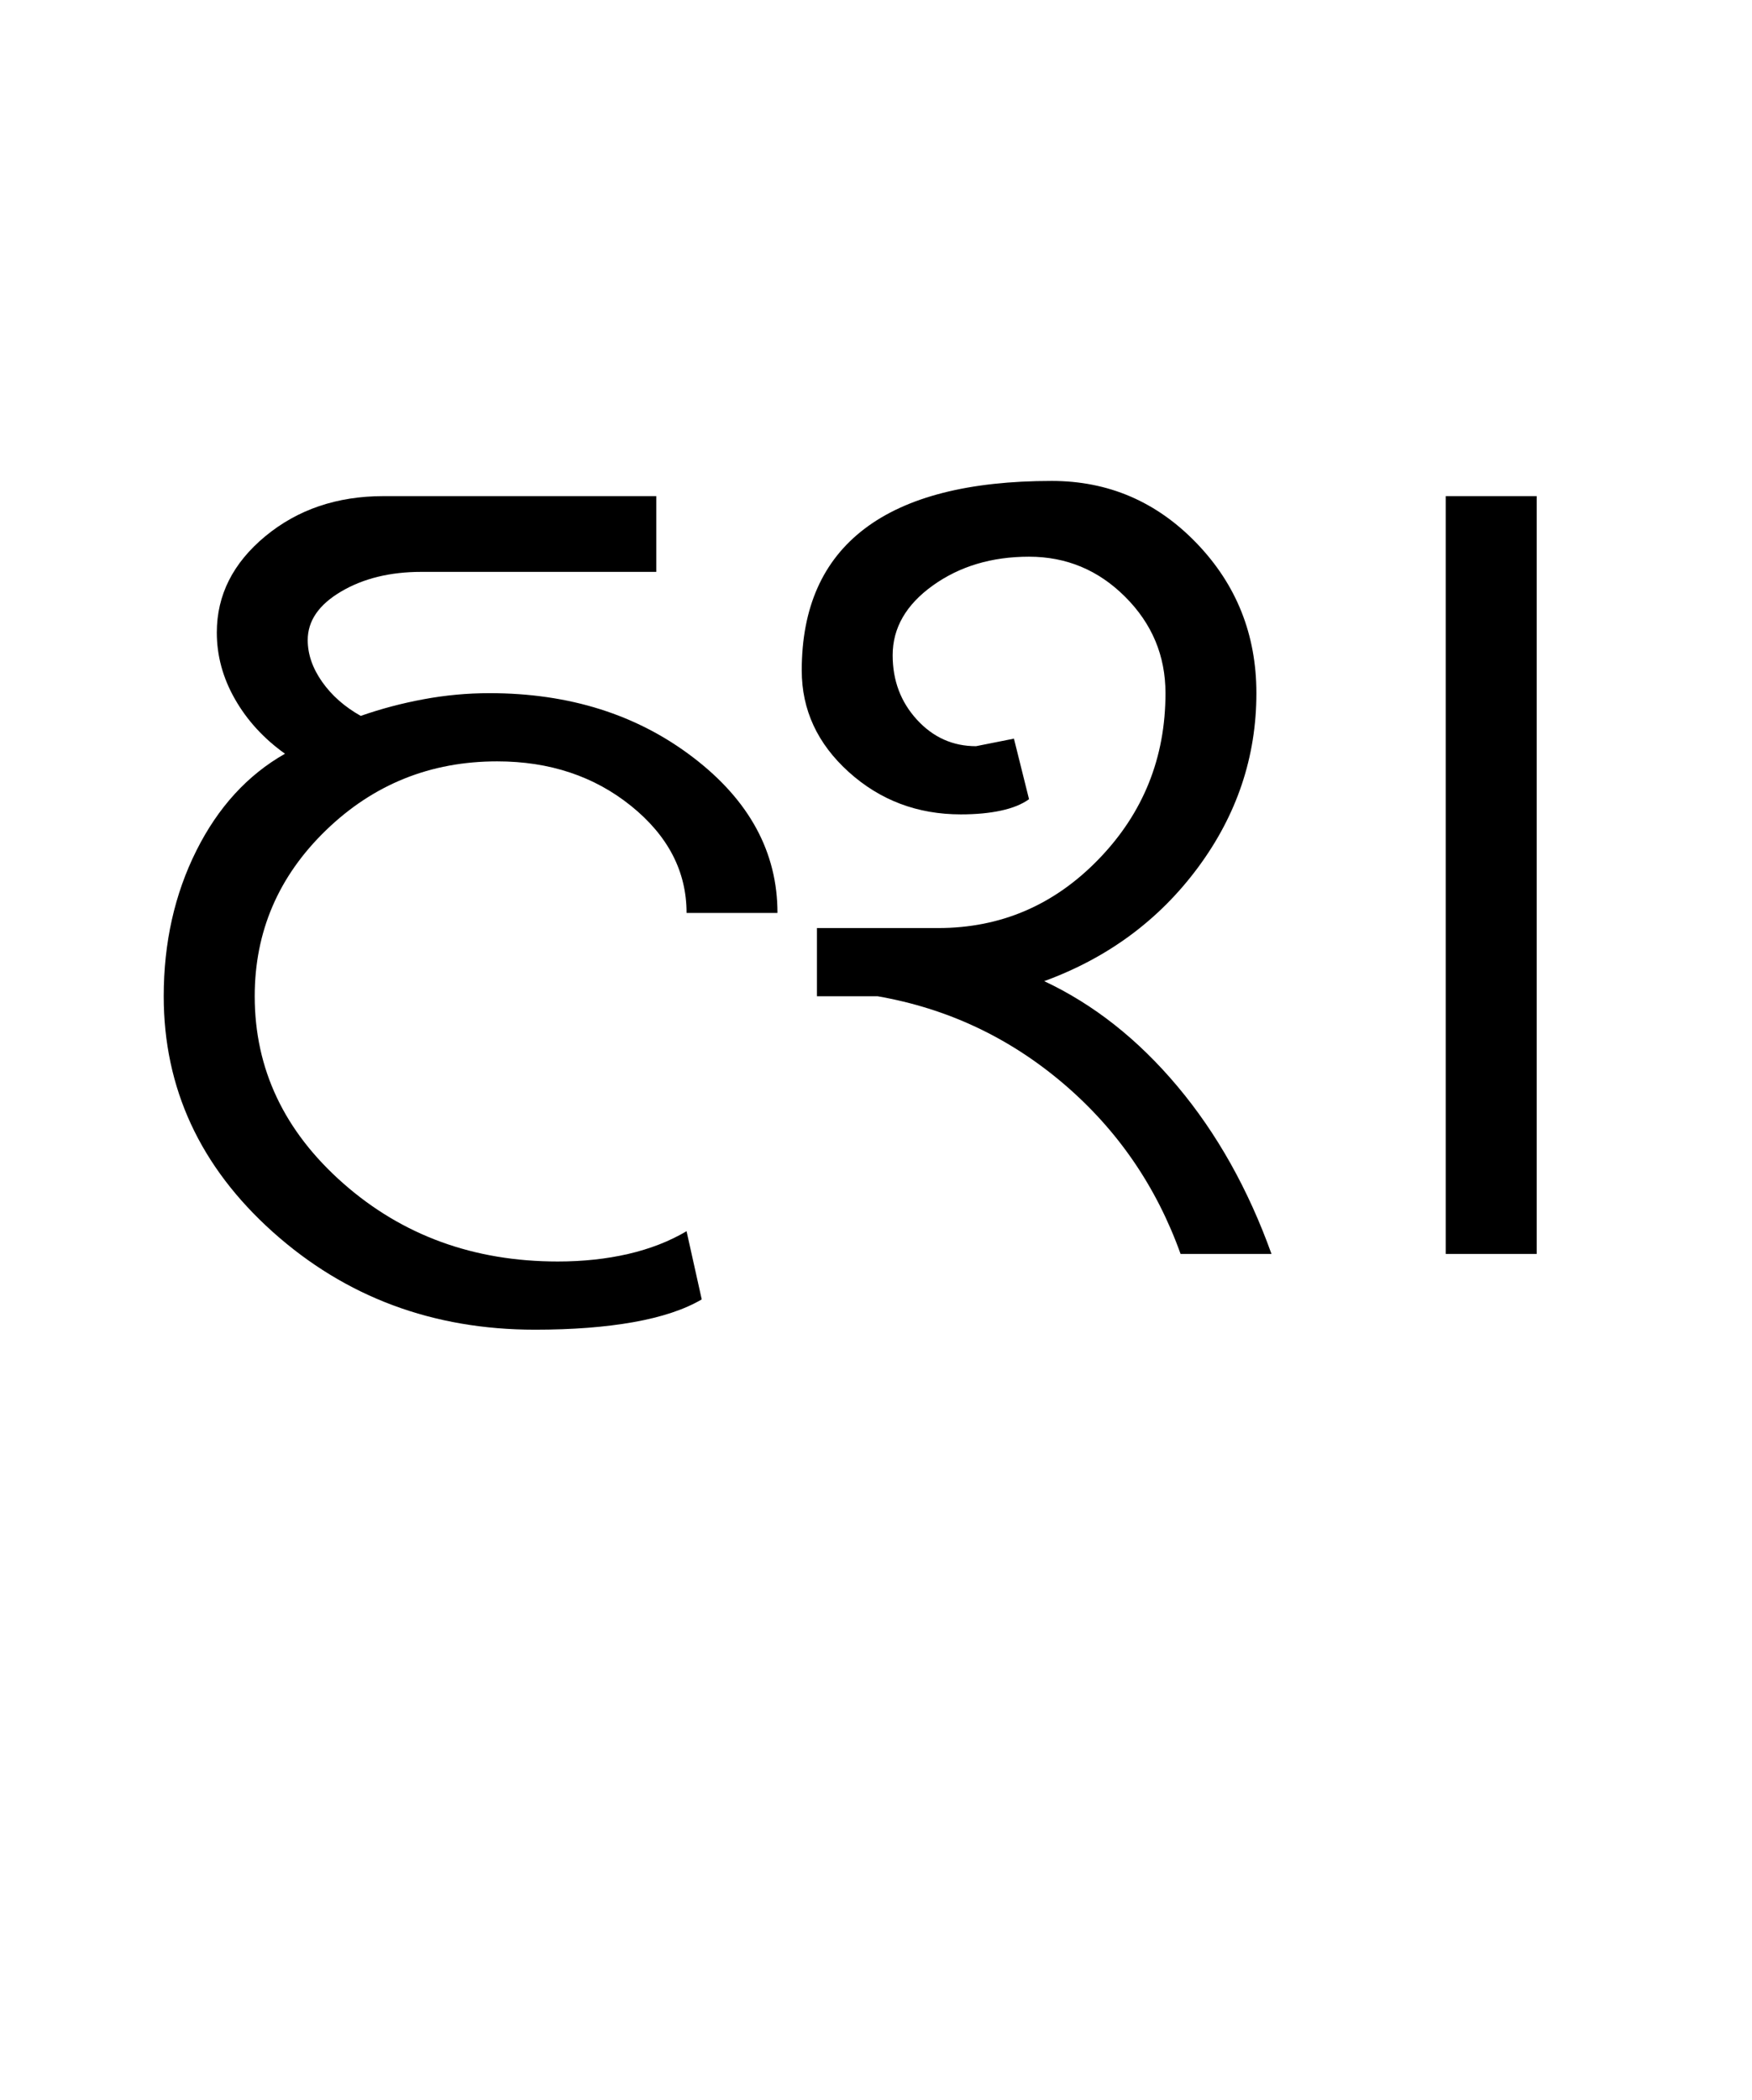 <?xml version="1.0" encoding="UTF-8"?>
<svg xmlns="http://www.w3.org/2000/svg" xmlns:xlink="http://www.w3.org/1999/xlink" width="355.305pt" height="425.75pt" viewBox="0 0 355.305 425.75" version="1.1">
<defs>
<g>
<symbol overflow="visible" id="glyph0-0">
<path style="stroke:none;" d="M 8.297 0 L 8.297 -170.562 L 75.297 -170.562 L 75.297 0 Z M 16.594 -8.297 L 67 -8.297 L 67 -162.266 L 16.594 -162.266 Z M 16.594 -8.297 "/>
</symbol>
<symbol overflow="visible" id="glyph0-1">
<path style="stroke:none;" d="M 92.5 15.359 C 71.812 15.359 54.086 8.754 39.328 -4.453 C 24.578 -17.672 17.203 -33.602 17.203 -52.25 C 17.203 -63.102 19.406 -72.938 23.812 -81.75 C 28.219 -90.562 34.211 -97.117 41.797 -101.422 C 37.492 -104.492 34.113 -108.18 31.656 -112.484 C 29.195 -116.785 27.969 -121.289 27.969 -126 C 27.969 -133.582 31.242 -140.086 37.797 -145.516 C 44.359 -150.941 52.348 -153.656 61.766 -153.656 L 117.094 -153.656 L 117.094 -138.297 L 69.453 -138.297 C 63.098 -138.297 57.664 -136.961 53.156 -134.297 C 48.656 -131.641 46.406 -128.363 46.406 -124.469 C 46.406 -121.594 47.379 -118.77 49.328 -116 C 51.273 -113.238 53.883 -110.938 57.156 -109.094 C 61.258 -110.531 65.508 -111.656 69.906 -112.469 C 74.312 -113.289 78.77 -113.703 83.281 -113.703 C 99.469 -113.703 113.242 -109.348 124.609 -100.641 C 135.984 -91.941 141.672 -81.441 141.672 -69.141 L 123.234 -69.141 C 123.234 -77.547 119.492 -84.77 112.016 -90.812 C 104.535 -96.852 95.473 -99.875 84.828 -99.875 C 71.297 -99.875 59.719 -95.211 50.094 -85.891 C 40.469 -76.566 35.656 -65.352 35.656 -52.25 C 35.656 -37.5 41.645 -24.848 53.625 -14.297 C 65.613 -3.742 80.109 1.531 97.109 1.531 C 102.234 1.531 107 1.02 111.406 0 C 115.812 -1.02 119.754 -2.555 123.234 -4.609 L 126.312 9.219 C 122.82 11.27 118.207 12.805 112.469 13.828 C 106.738 14.848 100.082 15.359 92.5 15.359 Z M 92.5 15.359 "/>
</symbol>
<symbol overflow="visible" id="glyph0-2">
<path style="stroke:none;" d="M 87.891 0 C 82.973 -13.727 75.035 -25.254 64.078 -34.578 C 53.117 -43.898 40.57 -49.789 26.438 -52.25 L 14.141 -52.25 L 14.141 -66.078 L 38.719 -66.078 C 51.426 -66.078 62.285 -70.738 71.297 -80.062 C 80.316 -89.383 84.828 -100.598 84.828 -113.703 C 84.828 -121.285 82.109 -127.789 76.672 -133.219 C 71.242 -138.656 64.738 -141.375 57.156 -141.375 C 49.582 -141.375 43.078 -139.426 37.641 -135.531 C 32.211 -131.633 29.5 -126.922 29.5 -121.391 C 29.5 -116.266 31.141 -111.91 34.422 -108.328 C 37.703 -104.742 41.695 -102.953 46.406 -102.953 L 54.094 -104.484 L 57.156 -92.203 C 55.727 -91.172 53.832 -90.398 51.469 -89.891 C 49.113 -89.379 46.398 -89.125 43.328 -89.125 C 34.523 -89.125 26.945 -91.988 20.594 -97.719 C 14.238 -103.457 11.062 -110.32 11.062 -118.312 C 11.062 -131.02 15.312 -140.598 23.812 -147.047 C 32.32 -153.504 44.973 -156.734 61.766 -156.734 C 73.242 -156.734 83.031 -152.531 91.125 -144.125 C 99.219 -135.727 103.266 -125.586 103.266 -113.703 C 103.266 -100.797 99.316 -89.016 91.422 -78.359 C 83.535 -67.711 73.141 -60.031 60.234 -55.312 C 70.273 -50.602 79.289 -43.484 87.281 -33.953 C 95.27 -24.43 101.617 -13.113 106.328 0 Z M 141.672 -153.656 L 160.109 -153.656 L 160.109 0 L 141.672 0 Z M 141.672 -153.656 "/>
</symbol>
</g>
</defs>
<g id="surface1">
<rect x="0" y="0" width="355.305" height="425.75" style="fill:rgb(100%,100%,100%);fill-opacity:1;stroke:none;"/>
<g style="fill:rgb(0%,0%,0%);fill-opacity:1;">
  <use xlink:href="#glyph0-1" x="16" y="254.25"/>
  <use xlink:href="#glyph0-2" x="151.531" y="254.25"/>
</g>
</g>
</svg>
